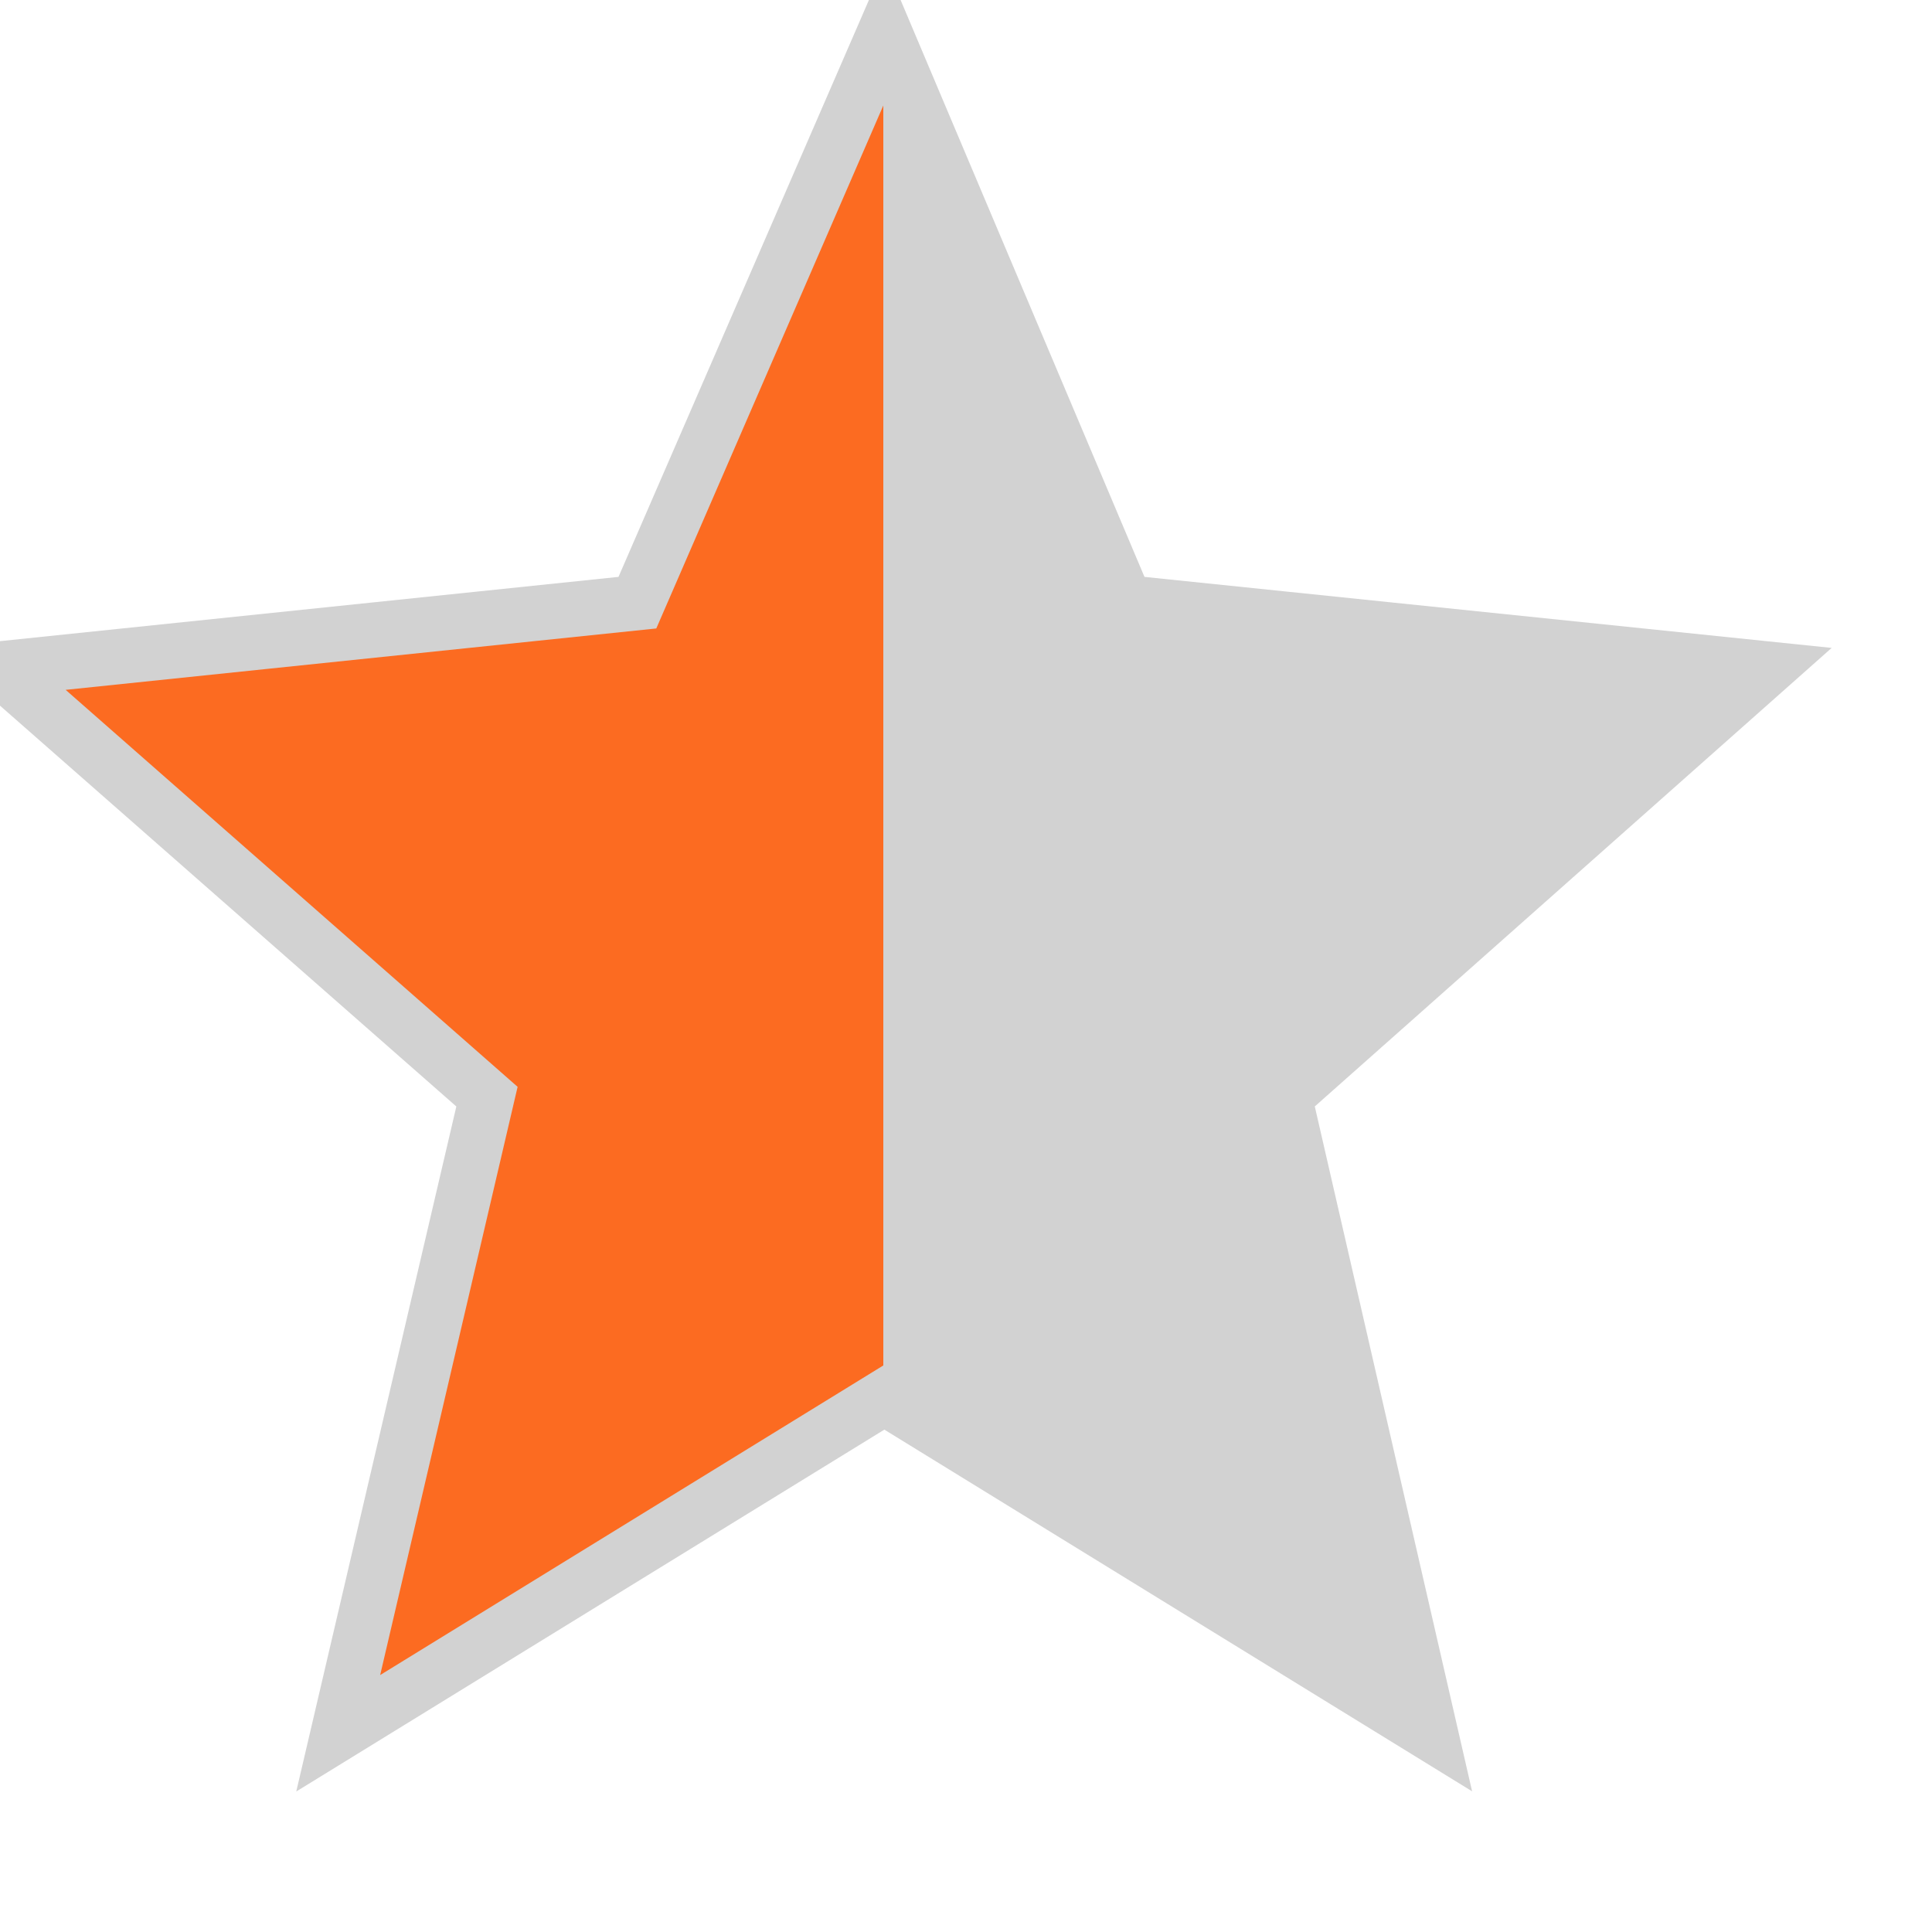 <svg version="1.1" xmlns="http://www.w3.org/2000/svg"
    width="35" height="35">
    <defs>
        <linearGradient id="half_grad">
            <stop offset="50%" stop-color="#fc6b21"/>
            <stop  offset="50%" stop-color="#d2d2d2" stop-opacity="1" />
        </linearGradient>
    </defs>
    <path d="M20.388,10.918L32,12.118l-8.735,7.749L25.914,
             31.4l-9.893-6.088L6.127,31.4l2.695-11.533L0,
             12.118l11.547-1.2L16.026,0.6L20.388,10.918z"
        fill="url(#half_grad)" stroke-width="1" stroke="#d2d2d2"/>
</svg>